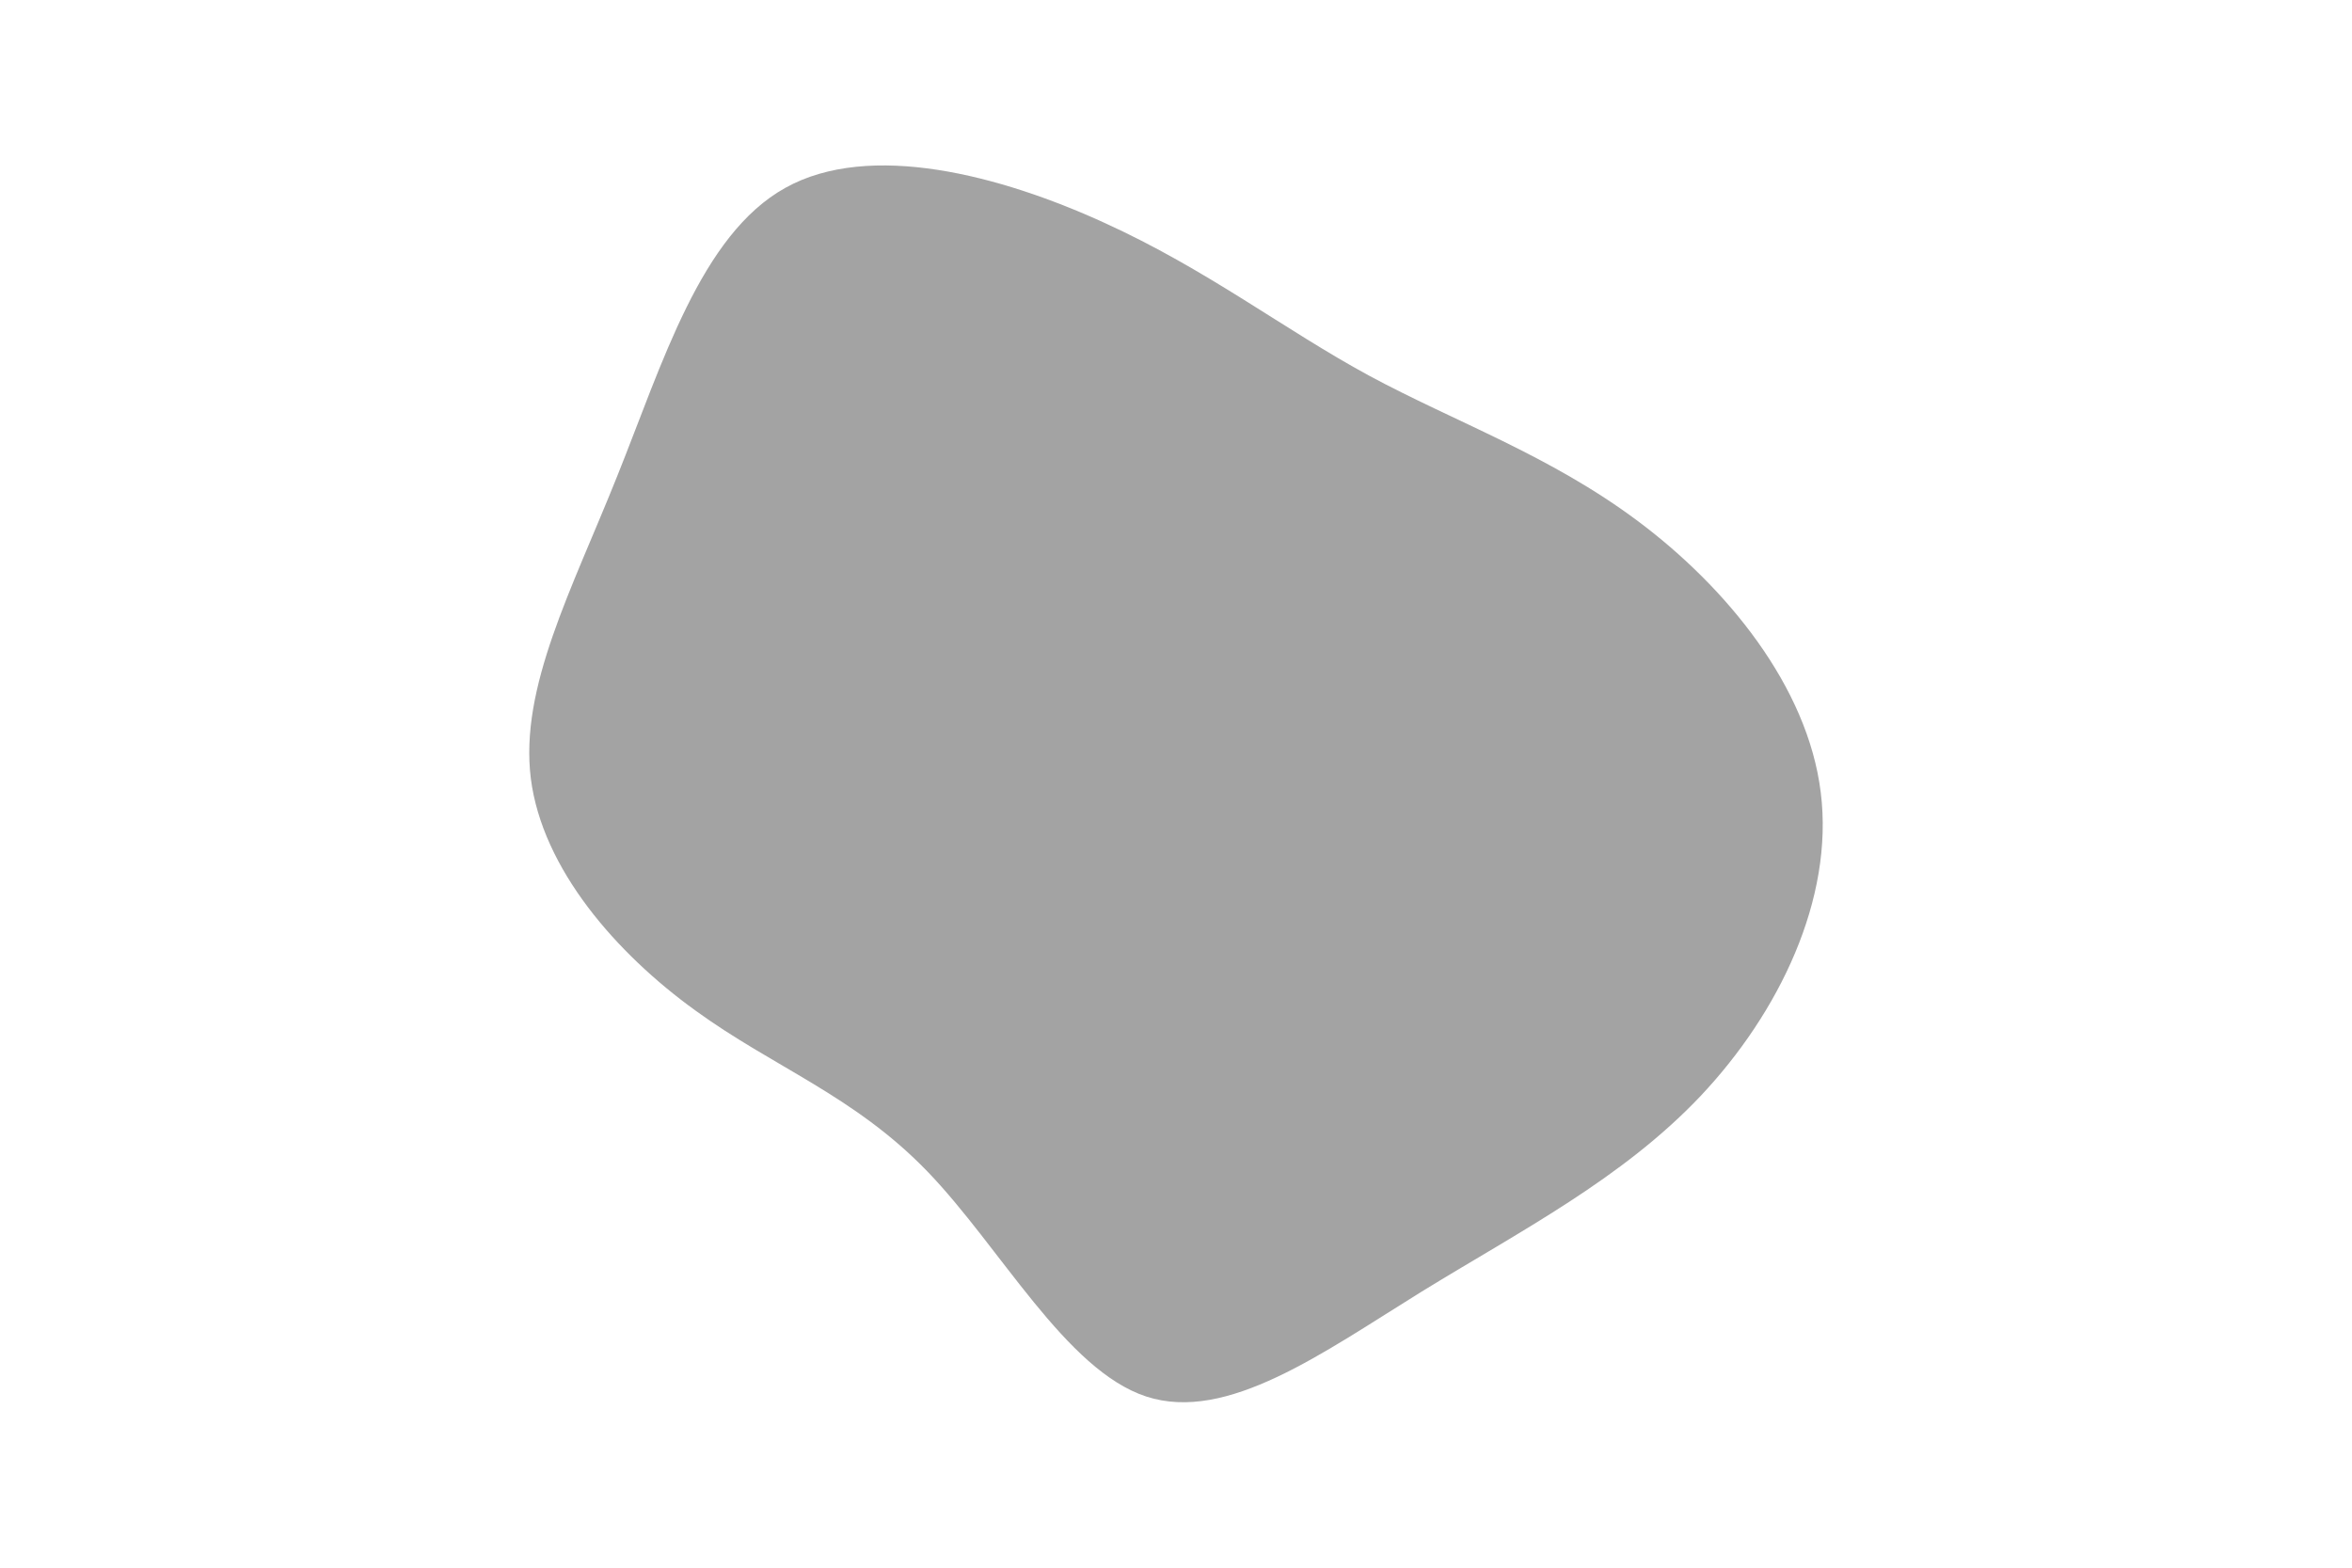<svg id="visual" viewBox="0 0 900 600" width="900" height="600" xmlns="http://www.w3.org/2000/svg" xmlns:xlink="http://www.w3.org/1999/xlink" version="1.1"><g transform="translate(432.815 300.392)"><path d="M91.1 -156.6C123.9 -138.9 160.2 -126.2 194 -100.9C227.7 -75.7 258.9 -37.8 263.9 2.9C269 43.7 247.9 87.3 217.9 119.1C187.9 150.8 149 170.7 111.1 194C73.3 217.4 36.7 244.2 5.8 234.1C-25 224 -50 176.9 -78 147.9C-106 118.9 -137 108 -166.8 86.3C-196.7 64.7 -225.3 32.3 -229.7 -2.5C-234 -37.3 -214 -74.7 -196.7 -118C-179.3 -161.3 -164.7 -210.5 -132.3 -228.5C-100 -246.5 -50 -233.3 -10.4 -215.2C29.2 -197.2 58.3 -174.4 91.1 -156.6" fill="#a3a3a3"></path></g></svg>